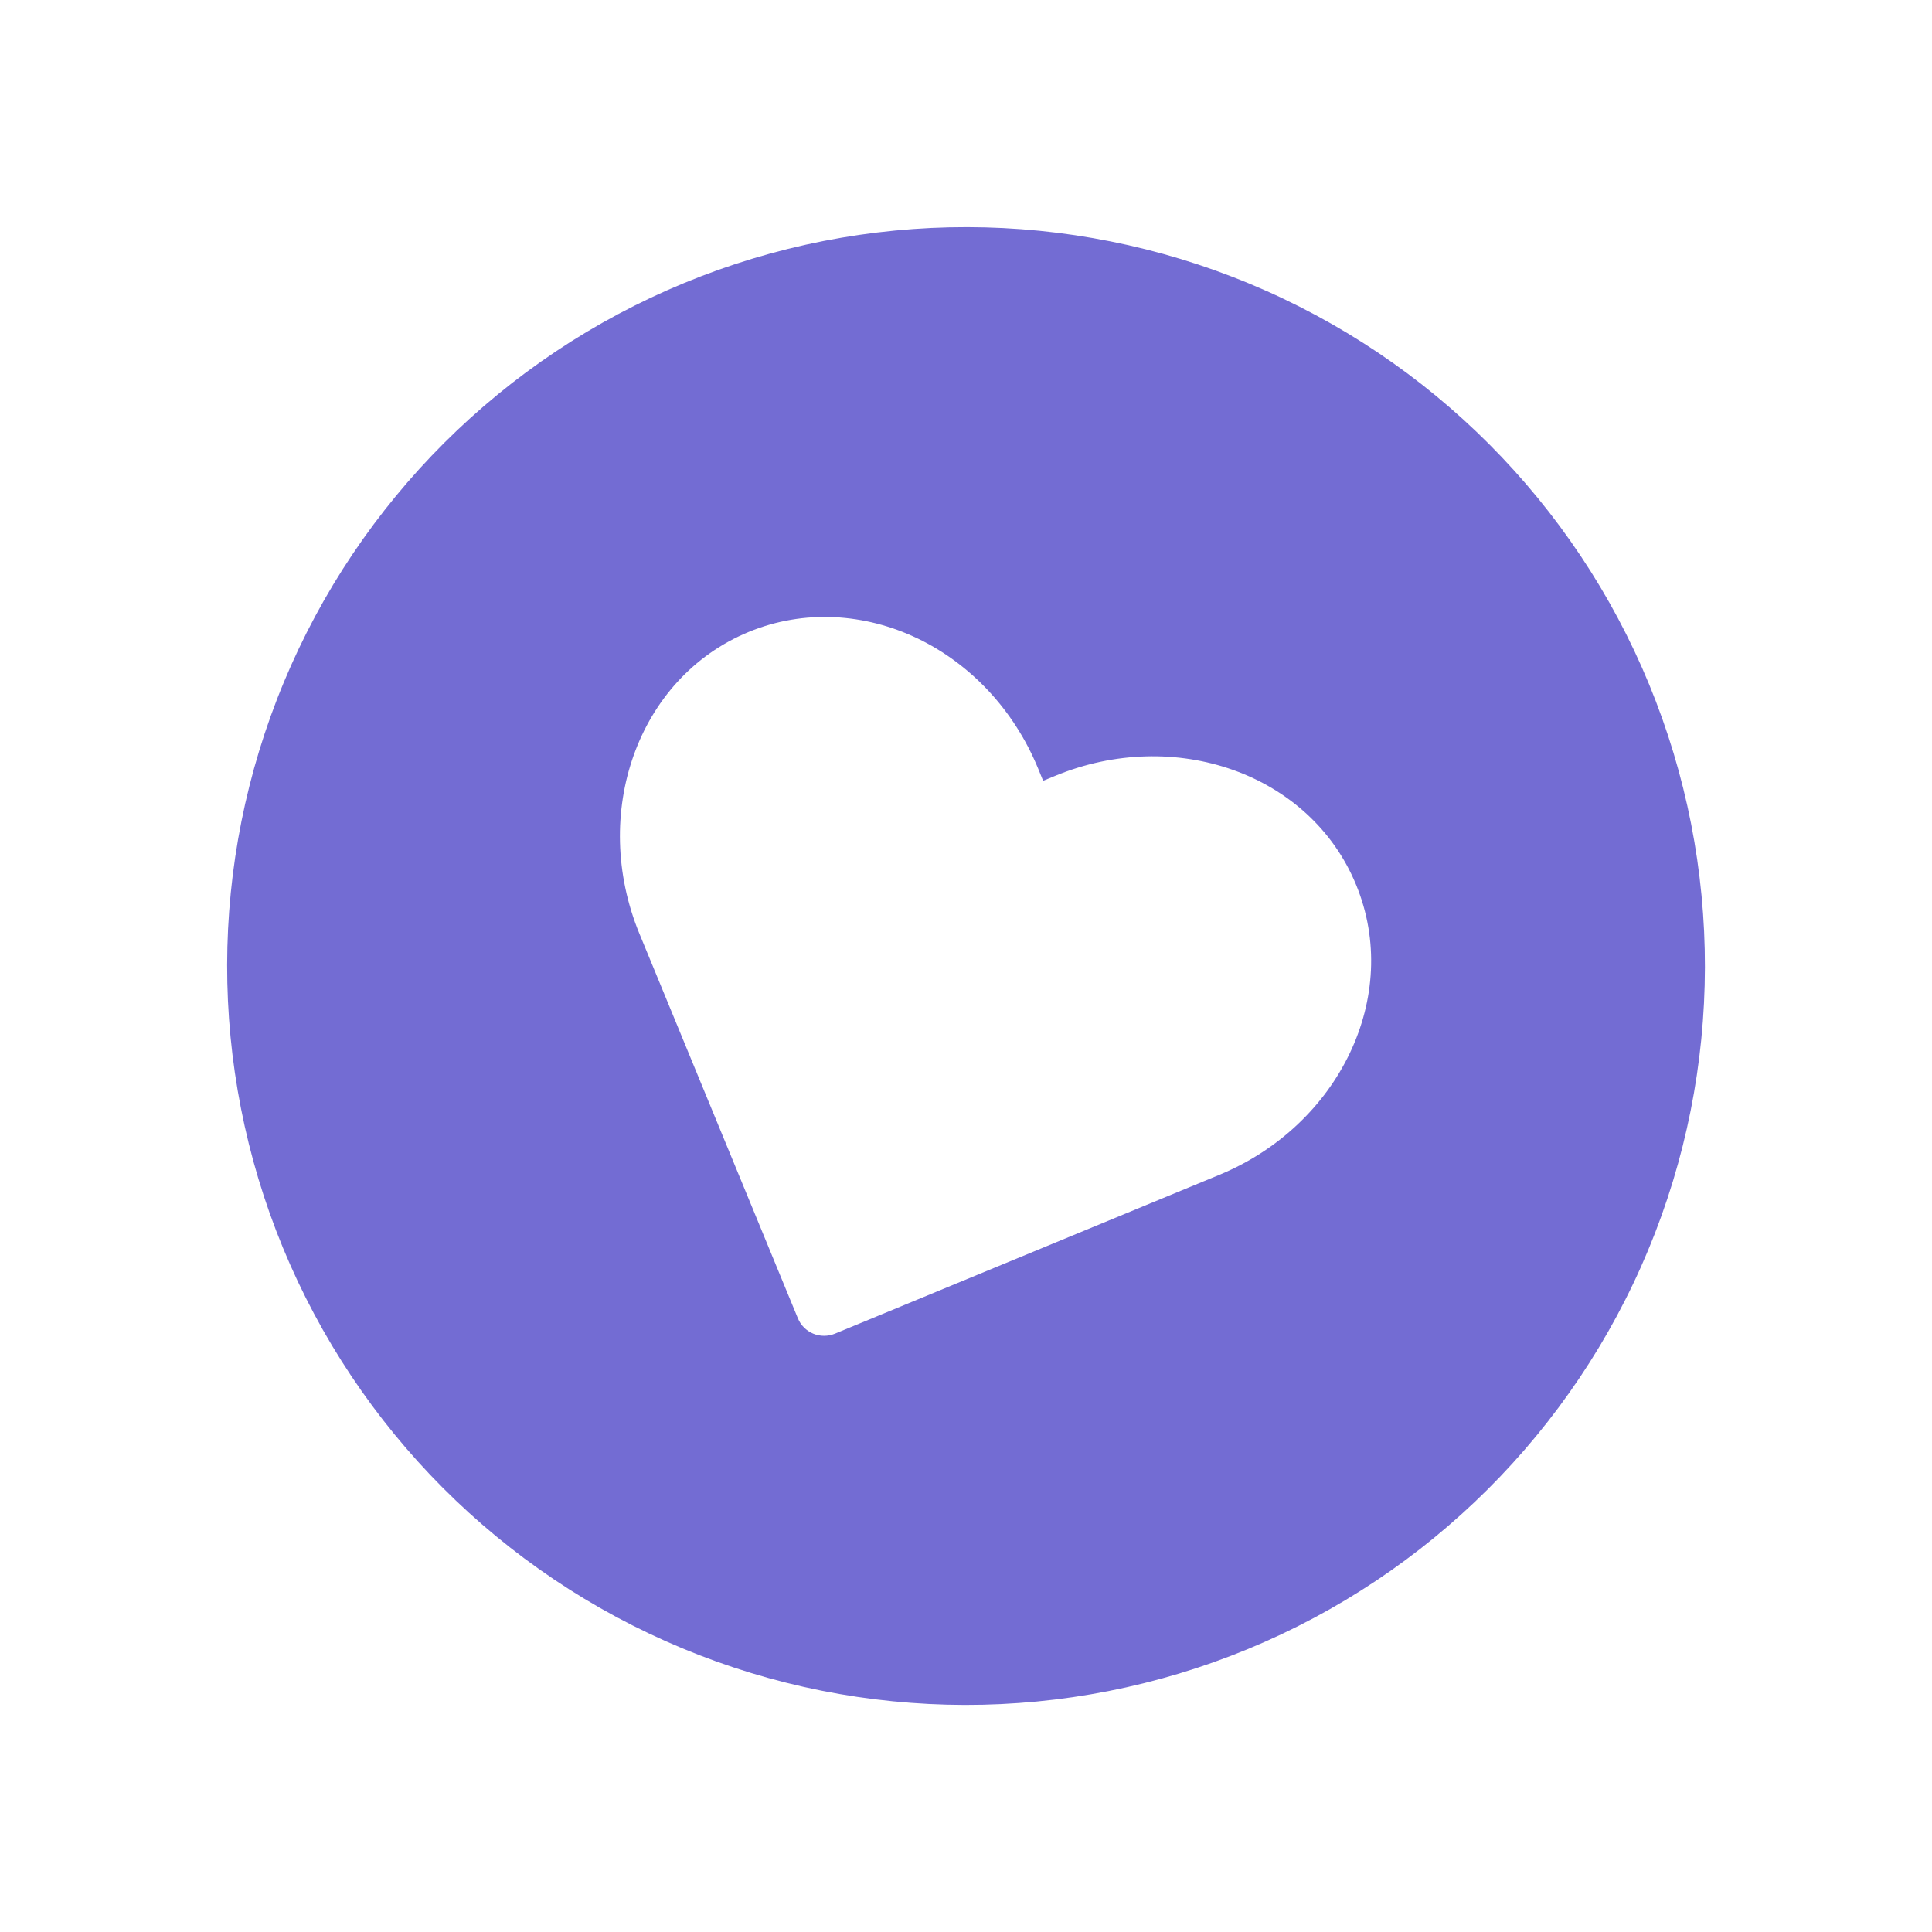 <svg width="36" height="36" viewBox="0 0 36 36" fill="none" xmlns="http://www.w3.org/2000/svg">
<g clip-path="url(#clip0_2_639)">
<path d="M23.29 5.289C19.919 3.886 16.128 3.88 12.752 5.272C9.376 6.664 6.692 9.34 5.289 12.712C3.886 16.083 3.88 19.874 5.272 23.25C6.664 26.625 9.34 29.31 12.712 30.713C16.083 32.115 19.874 32.121 23.25 30.729C26.625 29.337 29.31 26.661 30.713 23.29C32.115 19.919 32.121 16.128 30.729 12.752C29.337 9.376 26.661 6.692 23.29 5.289ZM17.095 11.895C18.068 12.362 18.888 13.211 19.345 14.323L19.437 14.549L19.661 14.457C21.885 13.538 24.413 14.407 25.269 16.487C26.126 18.568 24.947 20.972 22.722 21.891L22.012 22.184L15.557 24.851C15.427 24.904 15.282 24.904 15.152 24.85C15.023 24.796 14.92 24.693 14.867 24.564L12.206 18.104L11.913 17.394C10.998 15.167 11.871 12.635 13.949 11.776C14.988 11.347 16.123 11.43 17.094 11.895L17.095 11.895Z" fill="#736CD3"/>
</g>
<defs>
<clipPath id="clip0_2_639">
<rect width="27.536" height="27.536" fill="white" transform="translate(10.578) rotate(22.591)"/>
</clipPath>
</defs>
</svg>
